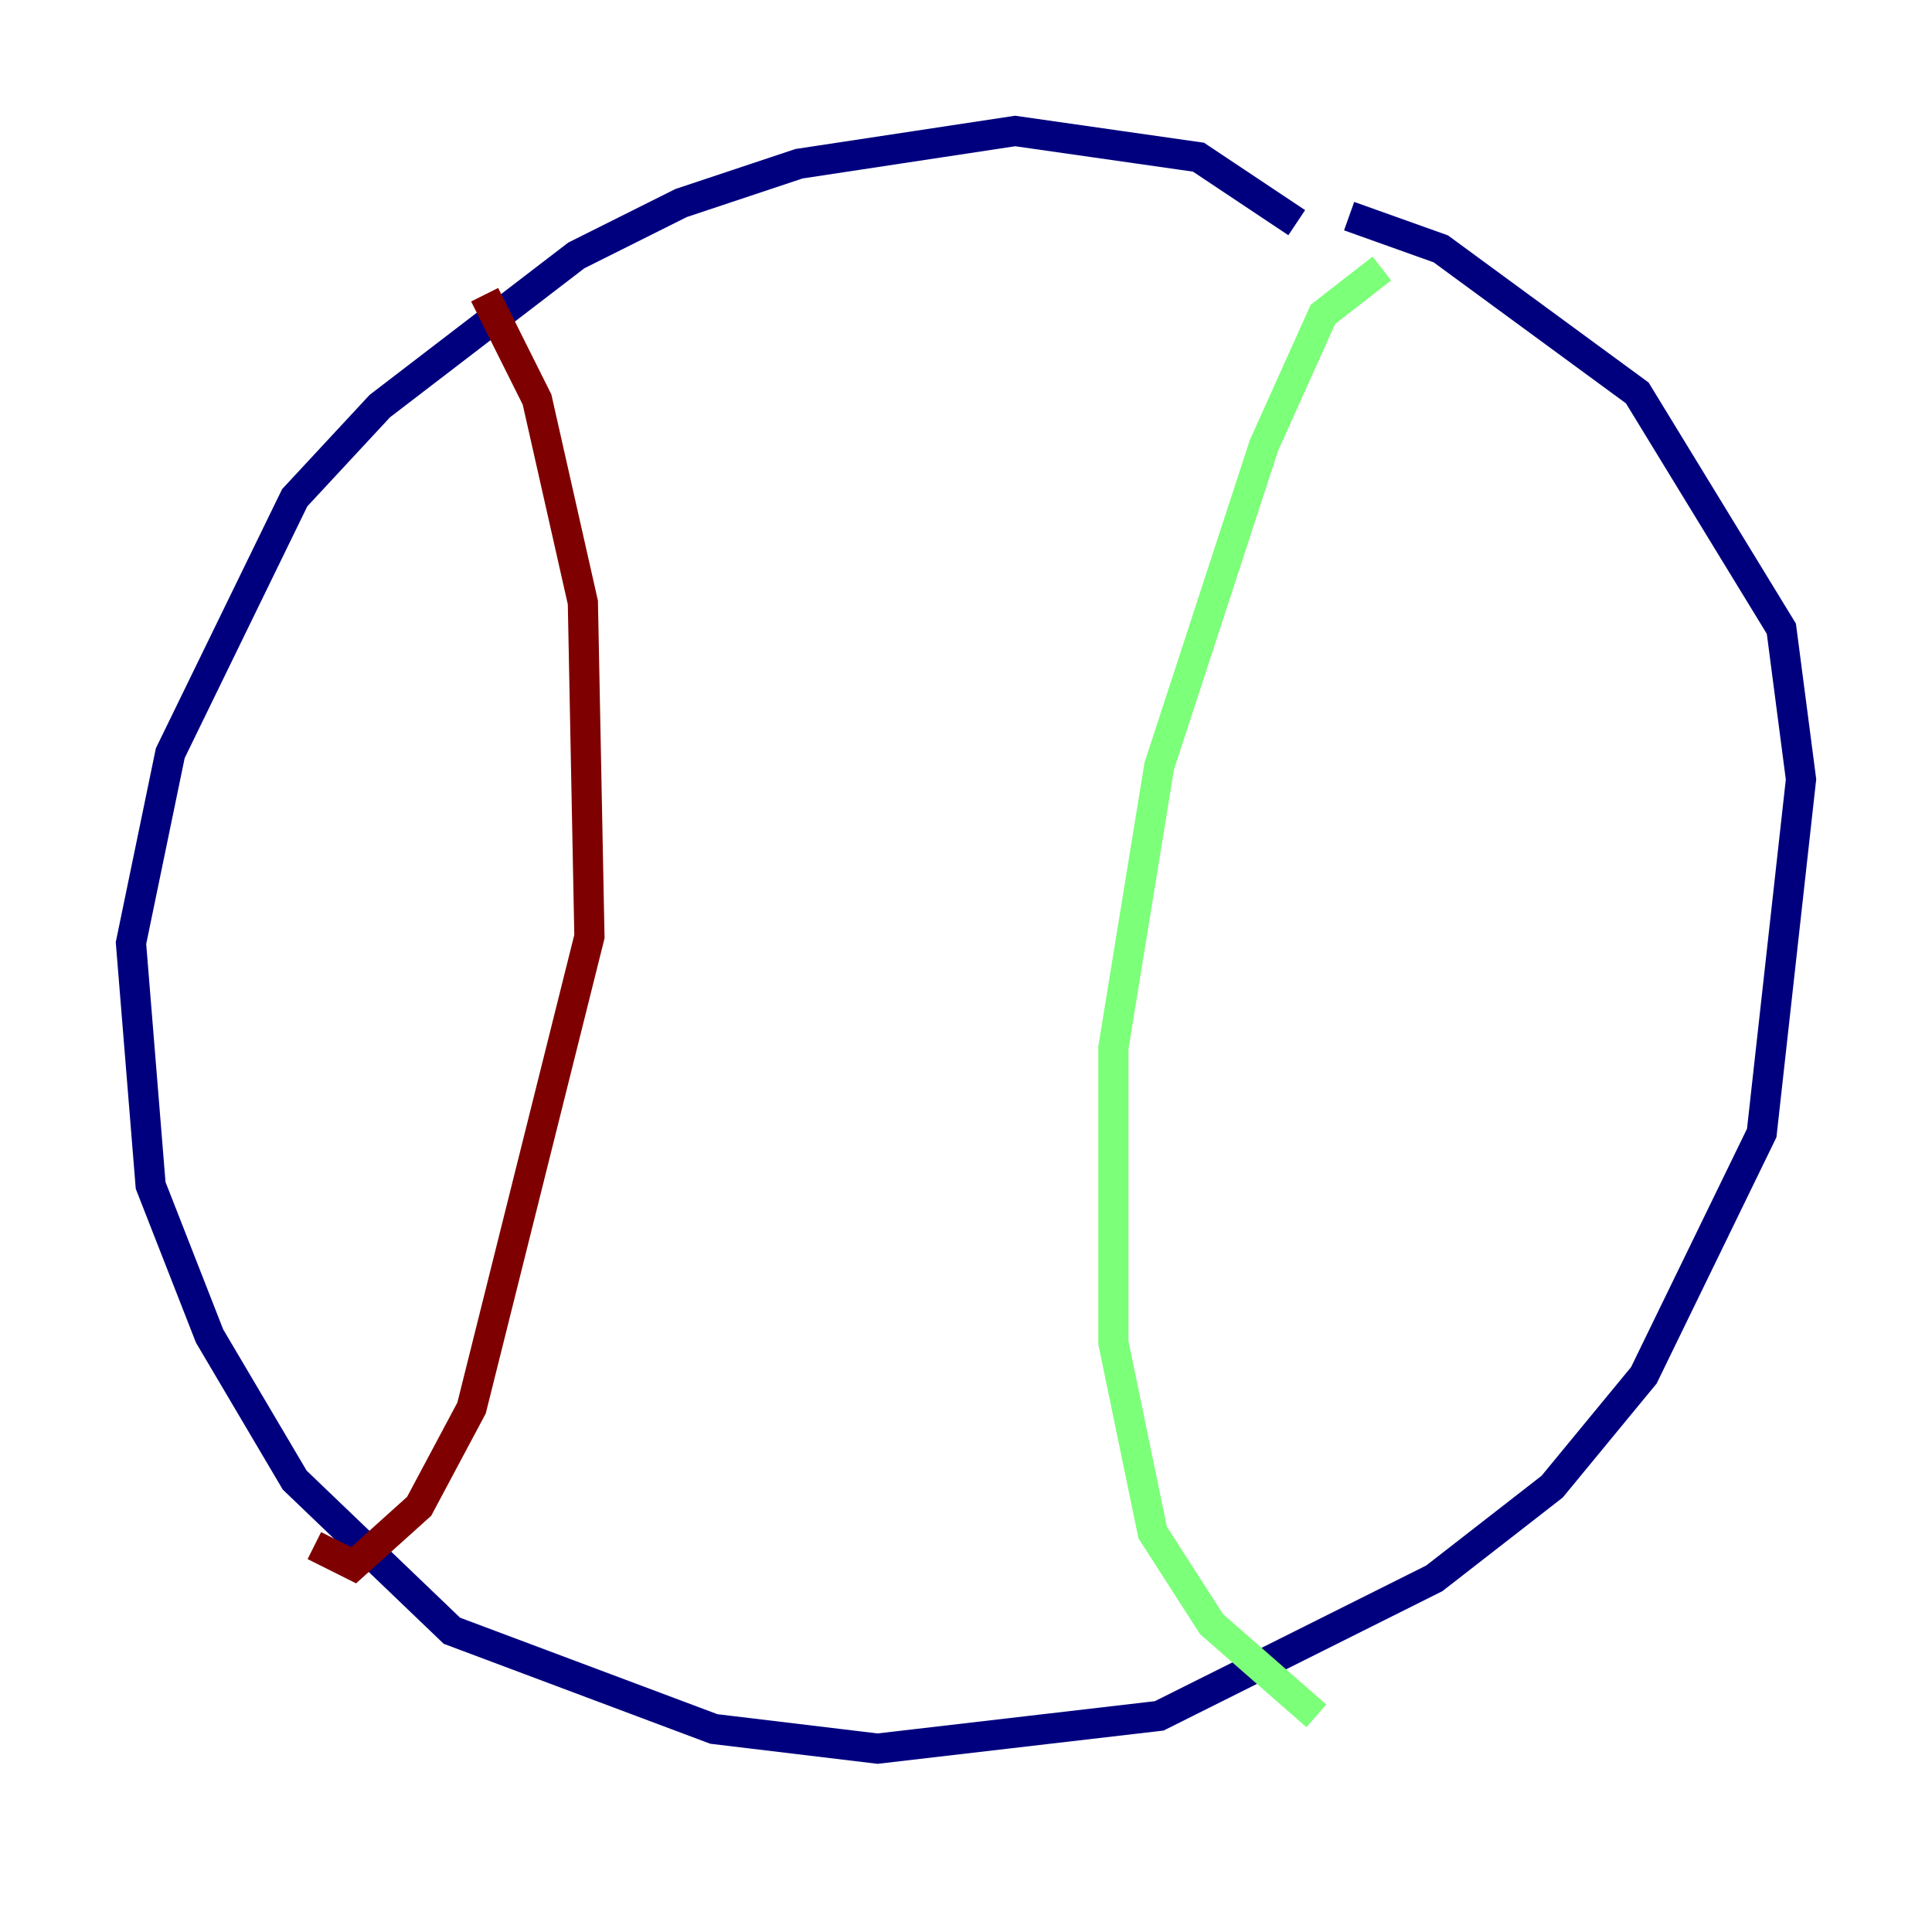 <?xml version="1.0" encoding="utf-8" ?>
<svg baseProfile="tiny" height="128" version="1.2" viewBox="0,0,128,128" width="128" xmlns="http://www.w3.org/2000/svg" xmlns:ev="http://www.w3.org/2001/xml-events" xmlns:xlink="http://www.w3.org/1999/xlink"><defs /><polyline fill="none" points="85.912,14.752 79.403,10.414 67.254,8.678 52.936,10.848 45.125,13.451 38.183,16.922 25.166,26.902 19.525,32.976 11.281,49.898 8.678,62.481 9.98,78.536 13.885,88.515 19.525,98.061 29.939,108.041 47.295,114.549 58.142,115.851 76.8,113.681 95.024,104.57 102.834,98.495 108.909,91.119 116.719,75.064 119.322,51.634 118.02,41.654 108.475,26.034 95.458,16.488 89.383,14.319" stroke="#00007f" stroke-width="2" /><polyline fill="none" points="91.552,17.79 87.647,20.827 83.742,29.505 76.8,50.766 73.763,69.424 73.763,88.949 76.366,101.532 80.271,107.607 87.214,113.681" stroke="#7cff79" stroke-width="2" /><polyline fill="none" points="32.108,19.525 35.58,26.468 38.617,39.919 39.051,62.047 31.241,93.288 27.77,99.797 23.43,103.702 20.827,102.4" stroke="#7f0000" stroke-width="2" /></svg>